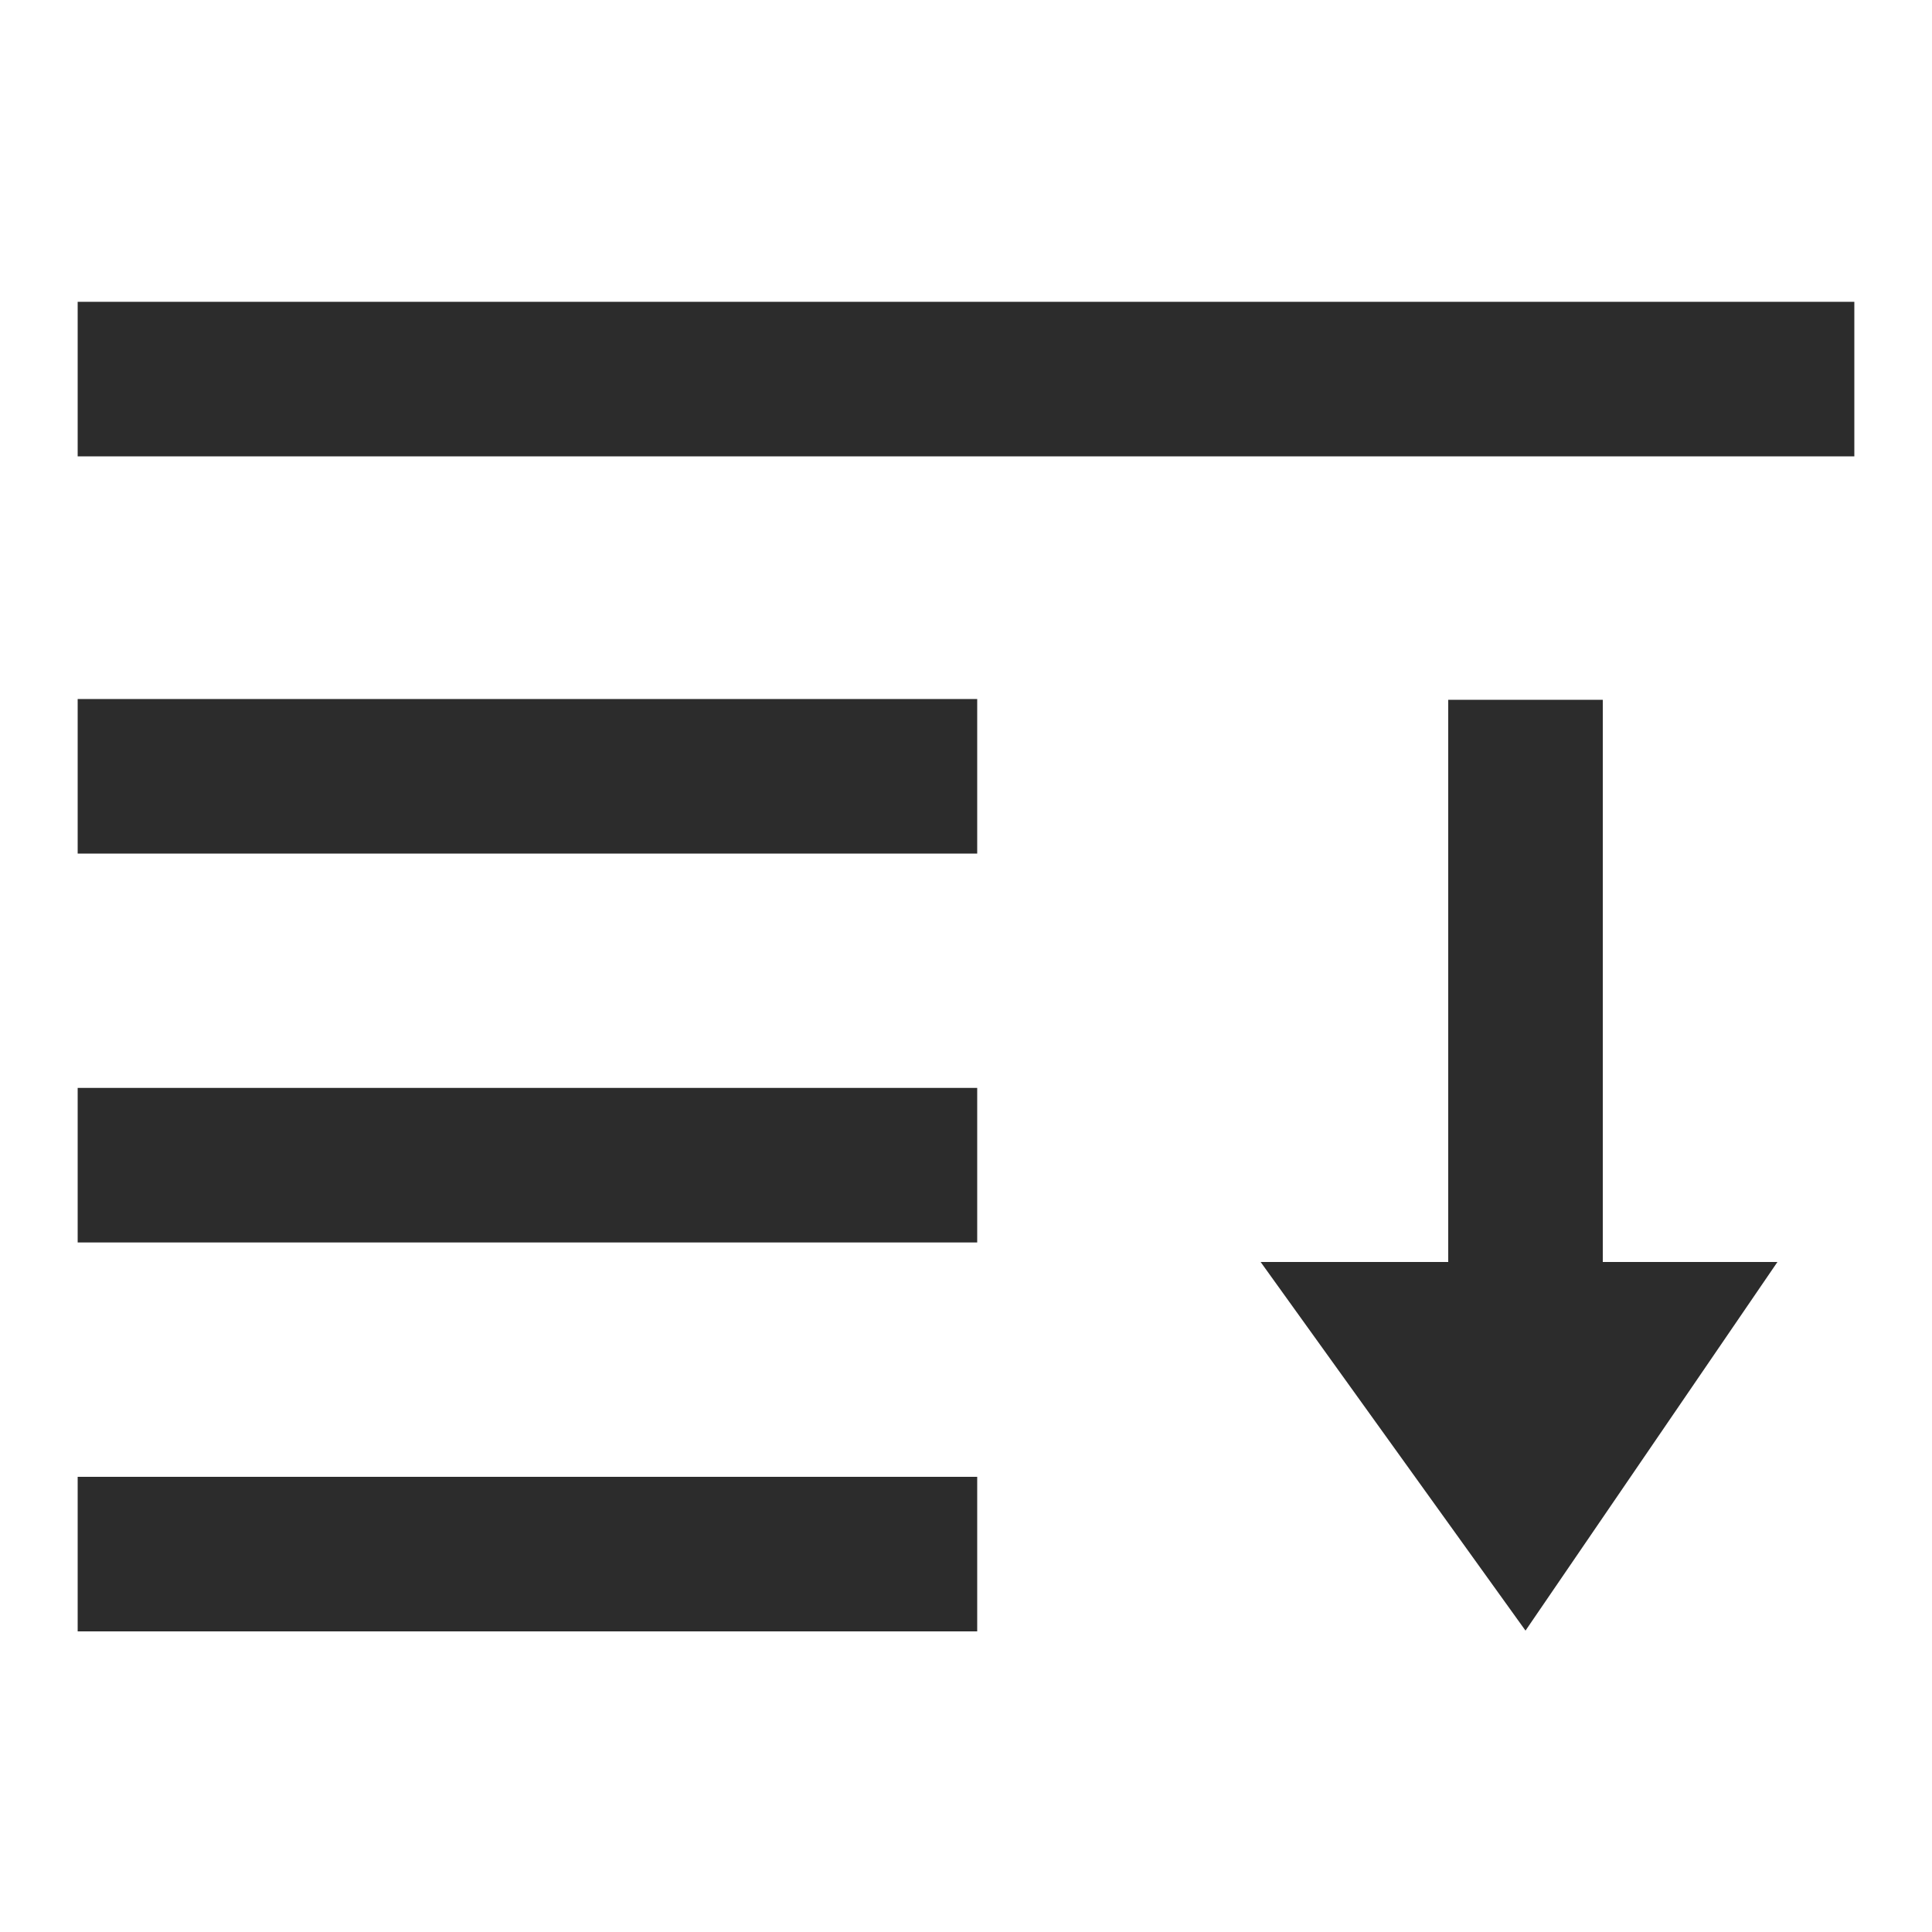 <?xml version="1.0" standalone="no"?><!DOCTYPE svg PUBLIC "-//W3C//DTD SVG 1.1//EN" "http://www.w3.org/Graphics/SVG/1.1/DTD/svg11.dtd"><svg t="1685871711586" class="icon" viewBox="0 0 1024 1024" version="1.1" xmlns="http://www.w3.org/2000/svg" p-id="1236" width="32" height="32" xmlns:xlink="http://www.w3.org/1999/xlink"><path d="M41.165 159.949h941.67v81.92H41.165zM41.165 370.483h476.774v81.92H41.165zM41.165 576.614h476.774v81.92H41.165zM41.165 782.746h476.774v81.92H41.165zM767.59 370.893h81.92v297.984h-81.92zM942.08 668.877L808.55 864.256 668.16 668.877H942.08z" fill="#2c2c2c" p-id="1237"></path></svg>